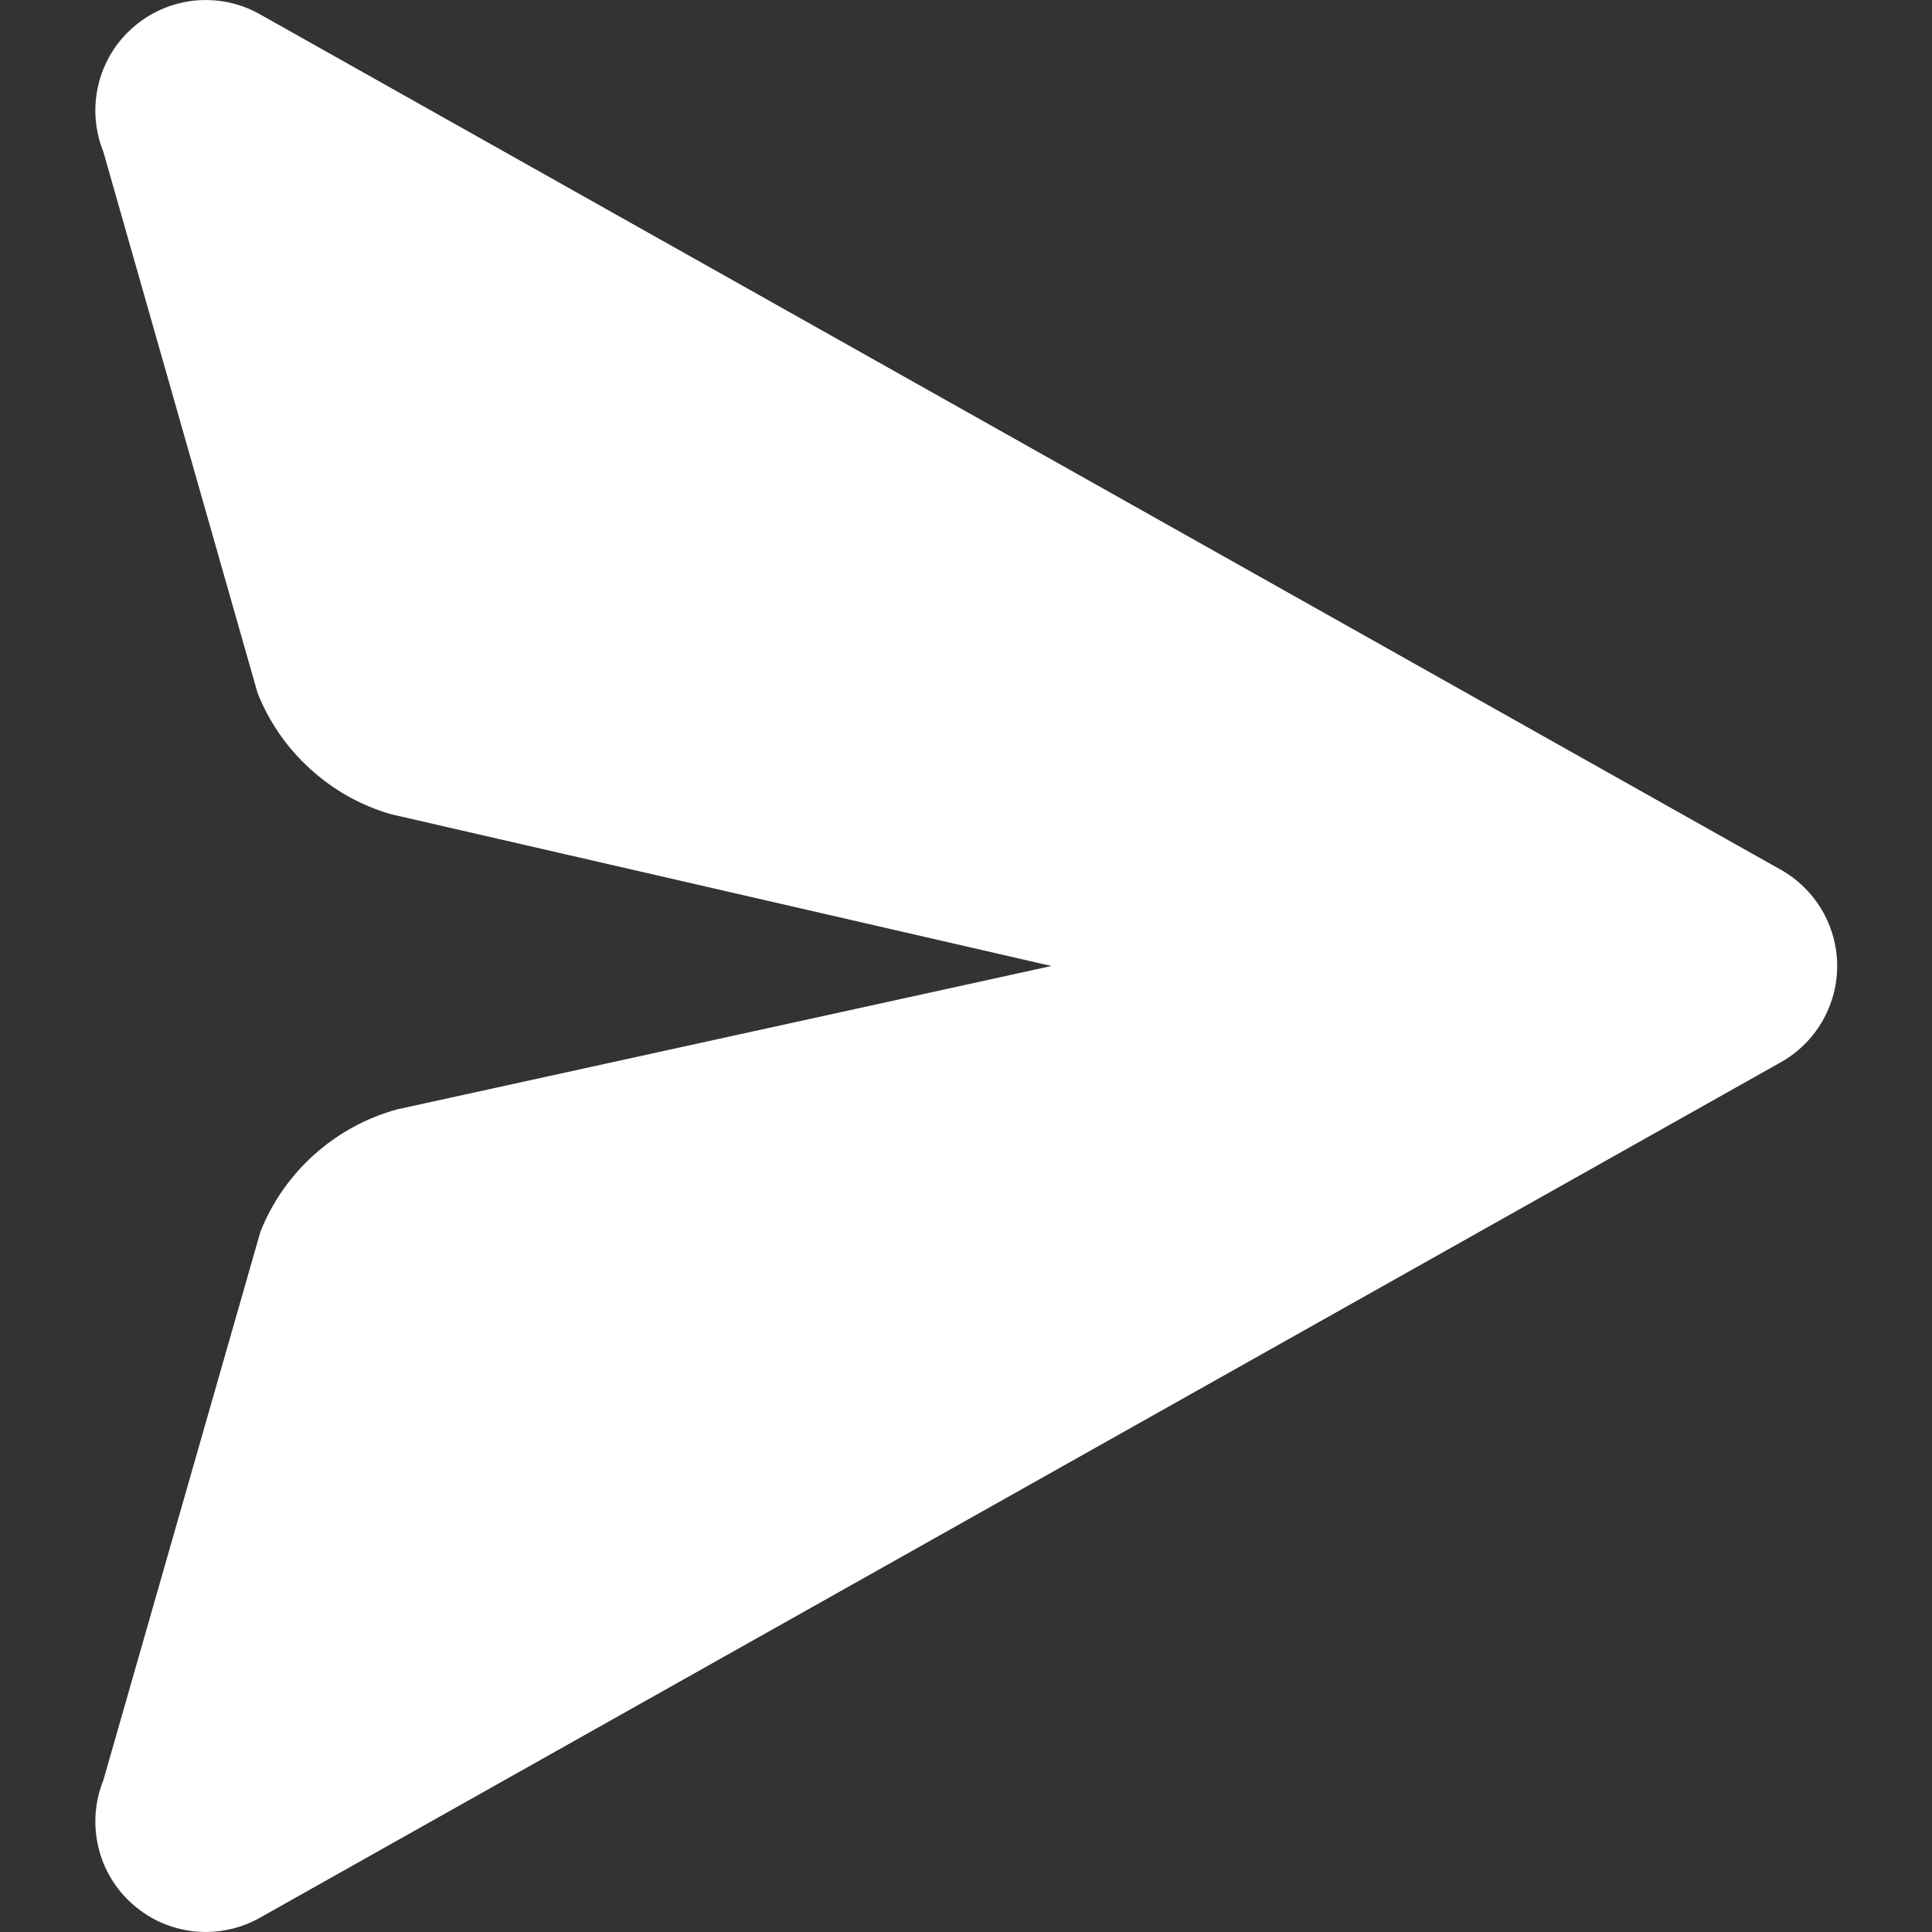 <?xml version="1.0" ?><svg fill="none" height="14" viewBox="0 0 14 14" width="14" xmlns="http://www.w3.org/2000/svg"><rect x="0" y="0" width="14" height="14" fill="#333333" stroke="none"/><g clip-path="url(#clip0_2_673)"><path clip-rule="evenodd" d="M1.866 5.02C1.949 5.231 2.08 5.42 2.248 5.572C2.415 5.725 2.615 5.837 2.833 5.9L7.619 7L2.878 8.039C2.655 8.1 2.45 8.212 2.278 8.366C2.106 8.52 1.972 8.711 1.887 8.926L0.749 12.9C0.687 13.054 0.674 13.224 0.713 13.386C0.751 13.547 0.839 13.693 0.965 13.802C1.09 13.912 1.246 13.979 1.412 13.996C1.577 14.012 1.744 13.977 1.888 13.894L12.9 7.7C13.025 7.631 13.129 7.529 13.202 7.406C13.274 7.283 13.313 7.143 13.313 7C13.313 6.857 13.274 6.717 13.202 6.594C13.129 6.471 13.025 6.369 12.9 6.3L1.888 0.106C1.744 0.023 1.577 -0.012 1.412 0.004C1.246 0.021 1.09 0.088 0.965 0.198C0.839 0.307 0.751 0.453 0.713 0.614C0.674 0.776 0.687 0.946 0.749 1.1L1.866 5.02Z" fill="#fff" fill-rule="evenodd"/></g><defs><clipPath id="clip0_2_673"><rect fill="white" height="14" width="14"/></clipPath></defs></svg>